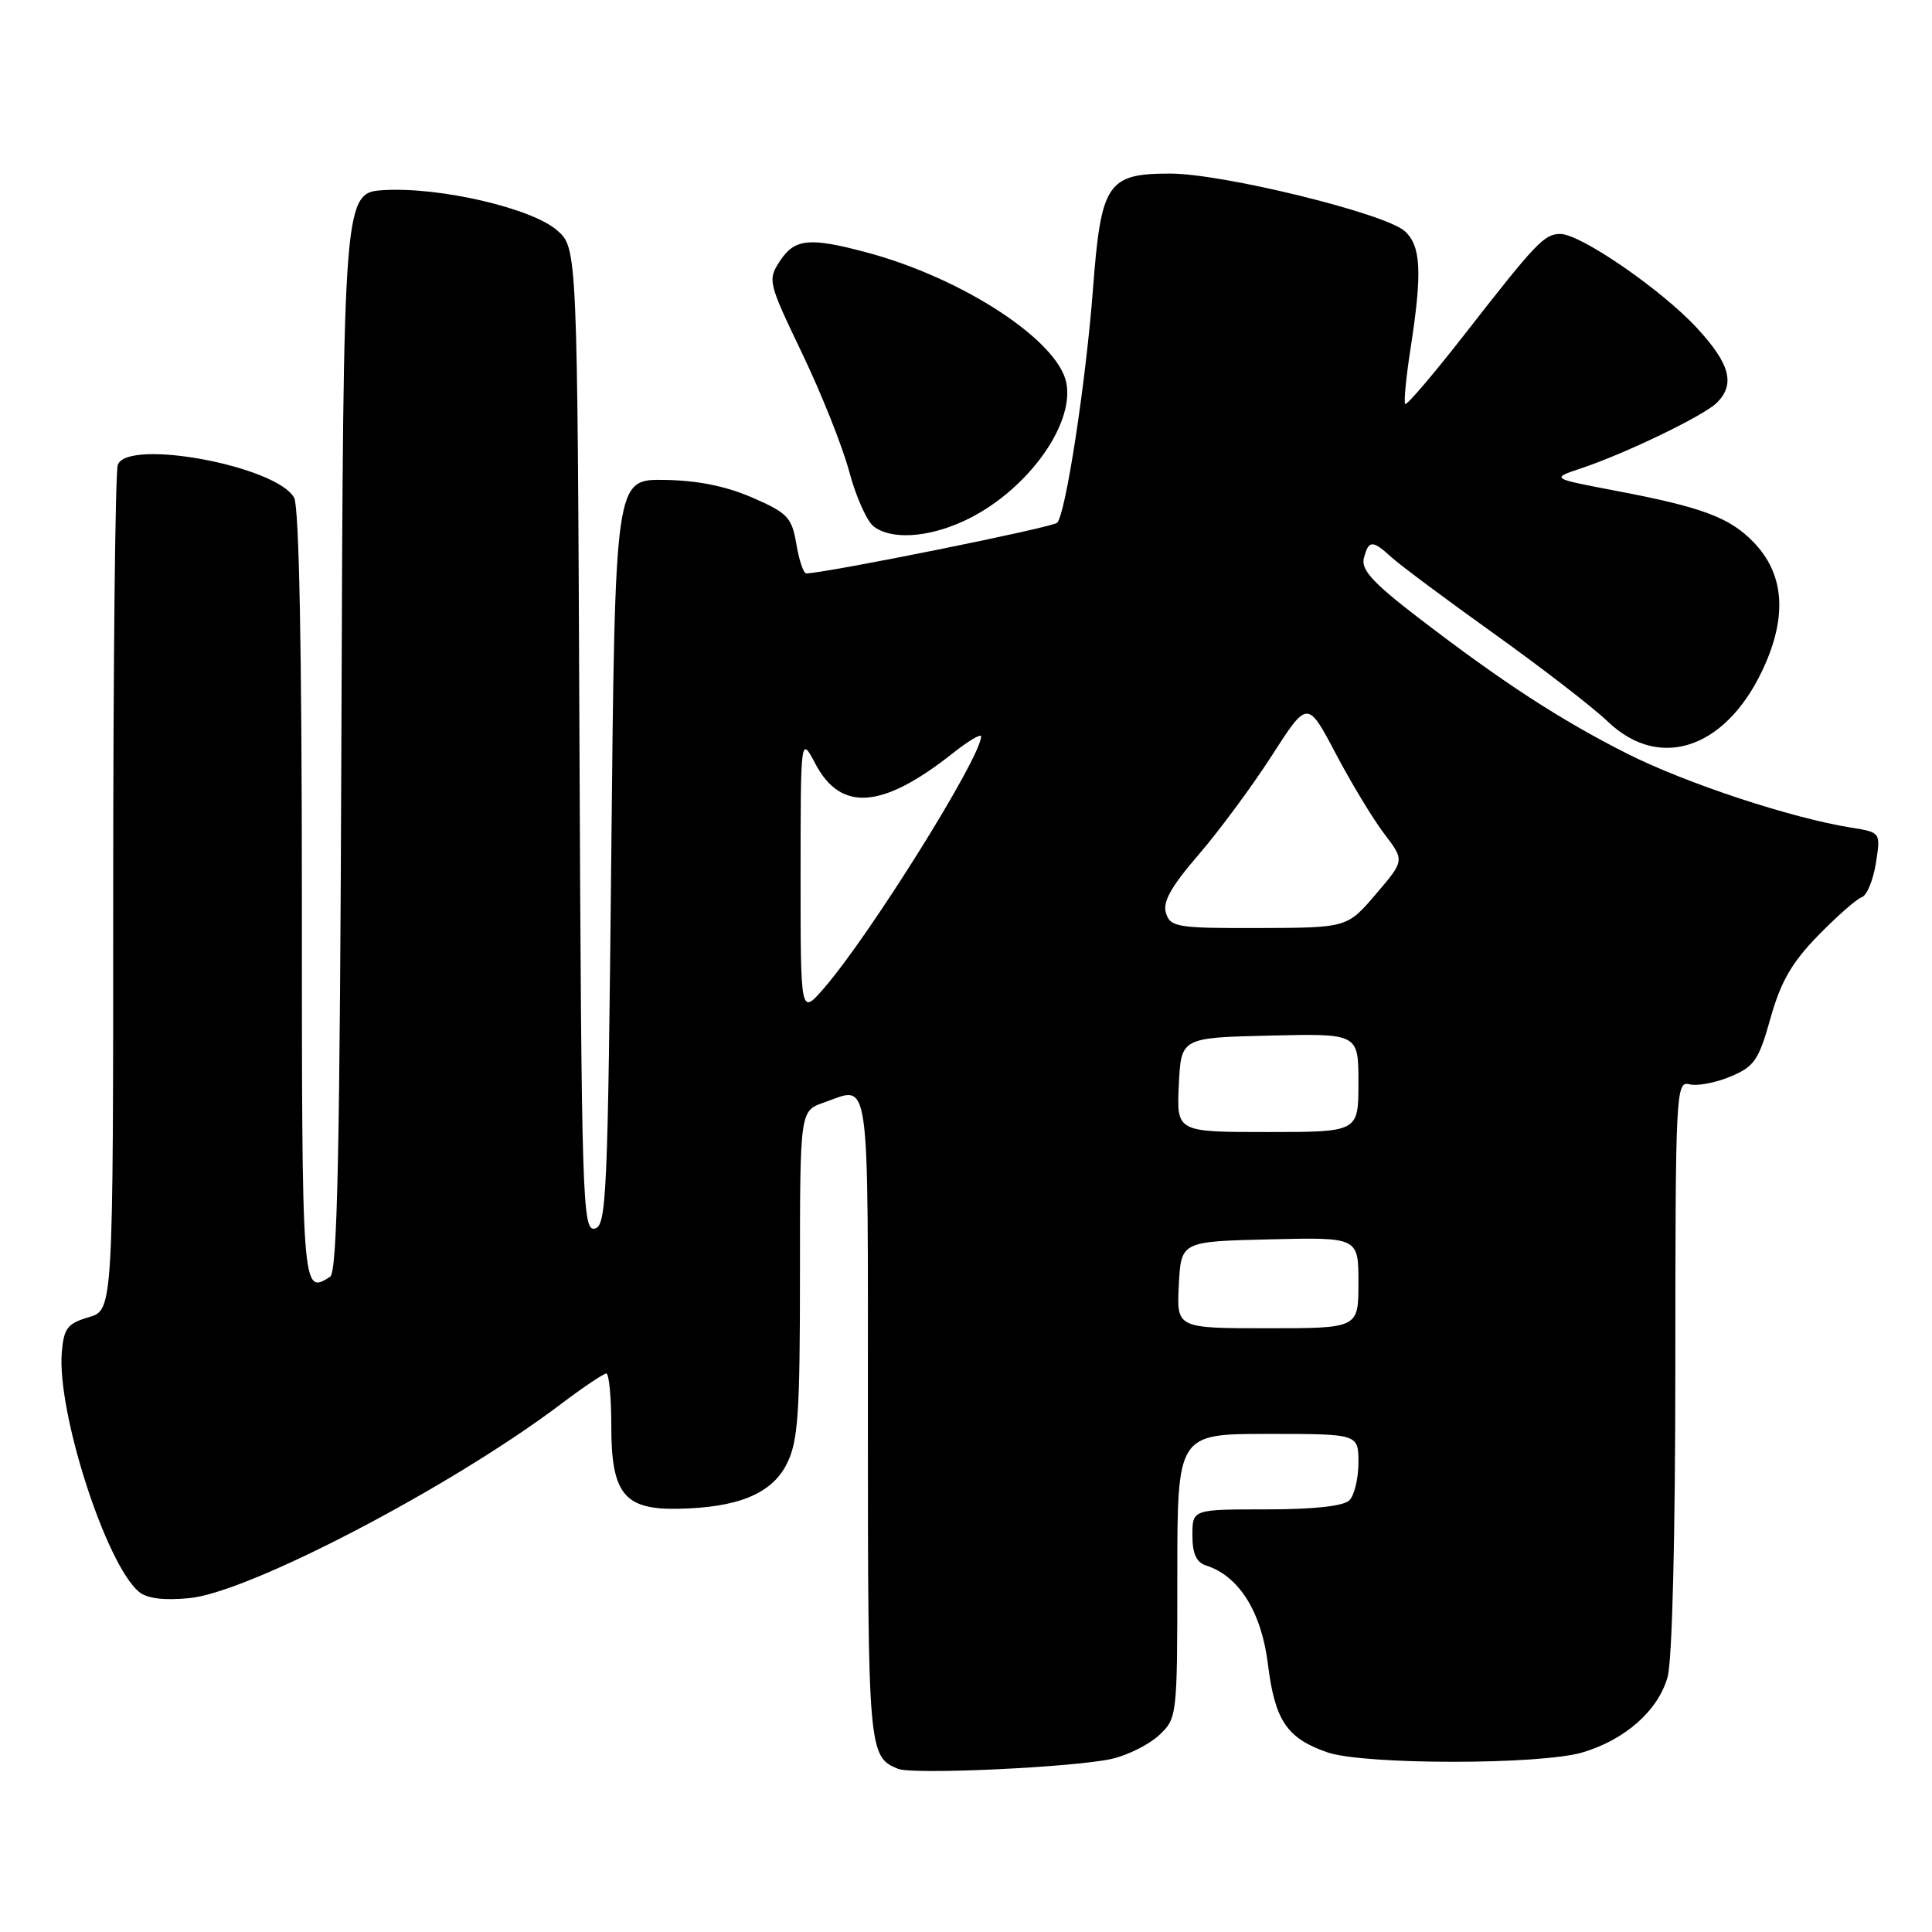 <?xml version="1.0" encoding="UTF-8" standalone="no"?>
<!DOCTYPE svg PUBLIC "-//W3C//DTD SVG 1.1//EN" "http://www.w3.org/Graphics/SVG/1.1/DTD/svg11.dtd" >
<svg xmlns="http://www.w3.org/2000/svg" xmlns:xlink="http://www.w3.org/1999/xlink" version="1.1" viewBox="0 0 256 256">
 <g >
 <path fill="currentColor"
d=" M 147.35 233.05 C 149.46 232.57 152.27 231.15 153.60 229.91 C 155.97 227.68 156.00 227.41 156.00 208.83 C 156.00 190.00 156.00 190.00 168.00 190.00 C 180.00 190.00 180.00 190.00 180.00 193.80 C 180.00 195.89 179.46 198.14 178.80 198.80 C 178.03 199.57 174.09 200.00 167.80 200.00 C 158.00 200.00 158.00 200.00 158.00 203.43 C 158.00 205.88 158.53 207.03 159.82 207.44 C 164.16 208.82 167.14 213.56 168.00 220.47 C 168.93 227.98 170.50 230.32 175.87 232.19 C 180.66 233.86 204.13 233.87 209.70 232.20 C 215.38 230.51 219.73 226.64 220.97 222.19 C 221.58 219.97 221.99 203.44 221.99 180.84 C 222.00 144.71 222.07 143.21 223.85 143.67 C 224.86 143.94 227.31 143.48 229.27 142.66 C 232.47 141.33 233.04 140.49 234.61 134.88 C 235.97 130.05 237.43 127.53 240.94 123.93 C 243.45 121.37 246.04 119.09 246.70 118.88 C 247.36 118.67 248.20 116.65 248.56 114.39 C 249.21 110.29 249.21 110.29 245.26 109.66 C 237.33 108.39 223.41 103.79 215.66 99.89 C 206.72 95.38 199.05 90.38 187.86 81.79 C 181.91 77.22 180.32 75.48 180.72 73.96 C 181.36 71.53 181.84 71.52 184.44 73.89 C 185.57 74.92 191.68 79.47 198.00 83.99 C 204.32 88.51 211.09 93.74 213.04 95.61 C 220.12 102.38 229.16 99.02 233.98 87.82 C 236.80 81.26 236.28 75.95 232.42 71.91 C 229.21 68.56 225.62 67.22 214.00 65.01 C 205.50 63.39 205.50 63.39 209.50 62.06 C 215.44 60.07 225.79 55.07 227.50 53.36 C 229.96 50.90 229.24 48.21 224.86 43.47 C 220.21 38.42 209.44 31.00 206.76 31.00 C 204.63 31.00 203.58 32.10 194.04 44.34 C 189.93 49.60 186.41 53.74 186.20 53.53 C 185.99 53.33 186.31 50.00 186.91 46.14 C 188.47 36.07 188.30 32.58 186.13 30.62 C 183.54 28.28 162.02 23.00 155.05 23.00 C 146.74 23.00 145.89 24.26 144.83 38.25 C 143.88 50.68 141.22 68.07 140.08 69.27 C 139.51 69.88 109.68 75.90 106.84 75.98 C 106.47 75.99 105.88 74.24 105.52 72.09 C 104.92 68.55 104.37 67.97 99.68 65.93 C 96.18 64.41 92.39 63.65 88.00 63.59 C 81.50 63.50 81.50 63.50 81.00 112.99 C 80.54 158.71 80.37 162.50 78.78 162.80 C 77.18 163.11 77.05 158.90 76.78 97.98 C 76.50 32.83 76.50 32.83 73.78 30.49 C 70.39 27.57 58.32 24.77 50.94 25.19 C 45.50 25.50 45.50 25.50 45.24 96.95 C 45.04 152.58 44.71 168.57 43.74 169.18 C 40.00 171.56 40.00 171.55 40.00 118.93 C 40.00 86.25 39.63 67.18 38.98 65.97 C 36.74 61.77 16.96 58.06 15.61 61.58 C 15.27 62.45 15.00 88.01 15.00 118.37 C 15.00 173.59 15.00 173.59 11.75 174.54 C 8.94 175.37 8.46 176.00 8.19 179.17 C 7.53 187.10 14.04 207.30 18.43 210.94 C 19.48 211.81 21.72 212.09 25.10 211.76 C 33.02 211.00 59.79 197.02 74.28 186.08 C 77.25 183.83 79.98 182.00 80.34 182.00 C 80.70 182.00 81.00 185.15 81.00 189.00 C 81.00 197.91 82.71 200.04 89.75 199.92 C 97.74 199.79 102.26 197.94 104.25 193.98 C 105.75 190.99 106.00 187.47 106.00 168.85 C 106.00 147.20 106.00 147.20 109.15 146.10 C 115.39 143.92 115.00 141.11 115.00 187.81 C 115.00 231.99 115.07 232.79 119.00 234.38 C 120.99 235.18 142.45 234.18 147.35 233.05 Z  M 127.60 69.09 C 135.73 65.40 142.39 56.49 141.30 50.76 C 140.22 45.12 127.52 36.82 114.77 33.43 C 107.25 31.42 105.29 31.62 103.35 34.58 C 101.70 37.10 101.77 37.40 106.29 46.83 C 108.84 52.15 111.65 59.20 112.53 62.50 C 113.41 65.80 114.87 69.06 115.76 69.75 C 118.06 71.53 122.83 71.26 127.60 69.09 Z  M 156.20 170.25 C 156.50 164.50 156.50 164.50 168.25 164.22 C 180.00 163.94 180.00 163.94 180.00 169.97 C 180.00 176.00 180.00 176.00 167.95 176.00 C 155.90 176.00 155.90 176.00 156.20 170.25 Z  M 156.20 143.75 C 156.50 137.50 156.50 137.50 168.25 137.22 C 180.00 136.94 180.00 136.94 180.00 143.47 C 180.00 150.00 180.00 150.00 167.95 150.00 C 155.90 150.00 155.90 150.00 156.20 143.75 Z  M 106.08 116.00 C 106.09 97.50 106.09 97.50 108.06 101.24 C 111.43 107.61 116.93 107.18 126.22 99.83 C 128.30 98.18 130.00 97.17 130.00 97.58 C 130.00 100.34 115.21 124.02 109.13 131.00 C 106.08 134.50 106.08 134.50 106.08 116.00 Z  M 154.50 121.00 C 154.03 119.52 155.15 117.51 158.82 113.25 C 161.55 110.09 165.91 104.18 168.52 100.13 C 173.25 92.76 173.25 92.76 176.99 99.85 C 179.04 103.75 181.94 108.54 183.42 110.48 C 186.12 114.02 186.12 114.02 182.31 118.48 C 178.50 122.93 178.50 122.93 166.82 122.97 C 156.00 123.00 155.09 122.85 154.50 121.00 Z "/>
</g>
</svg>